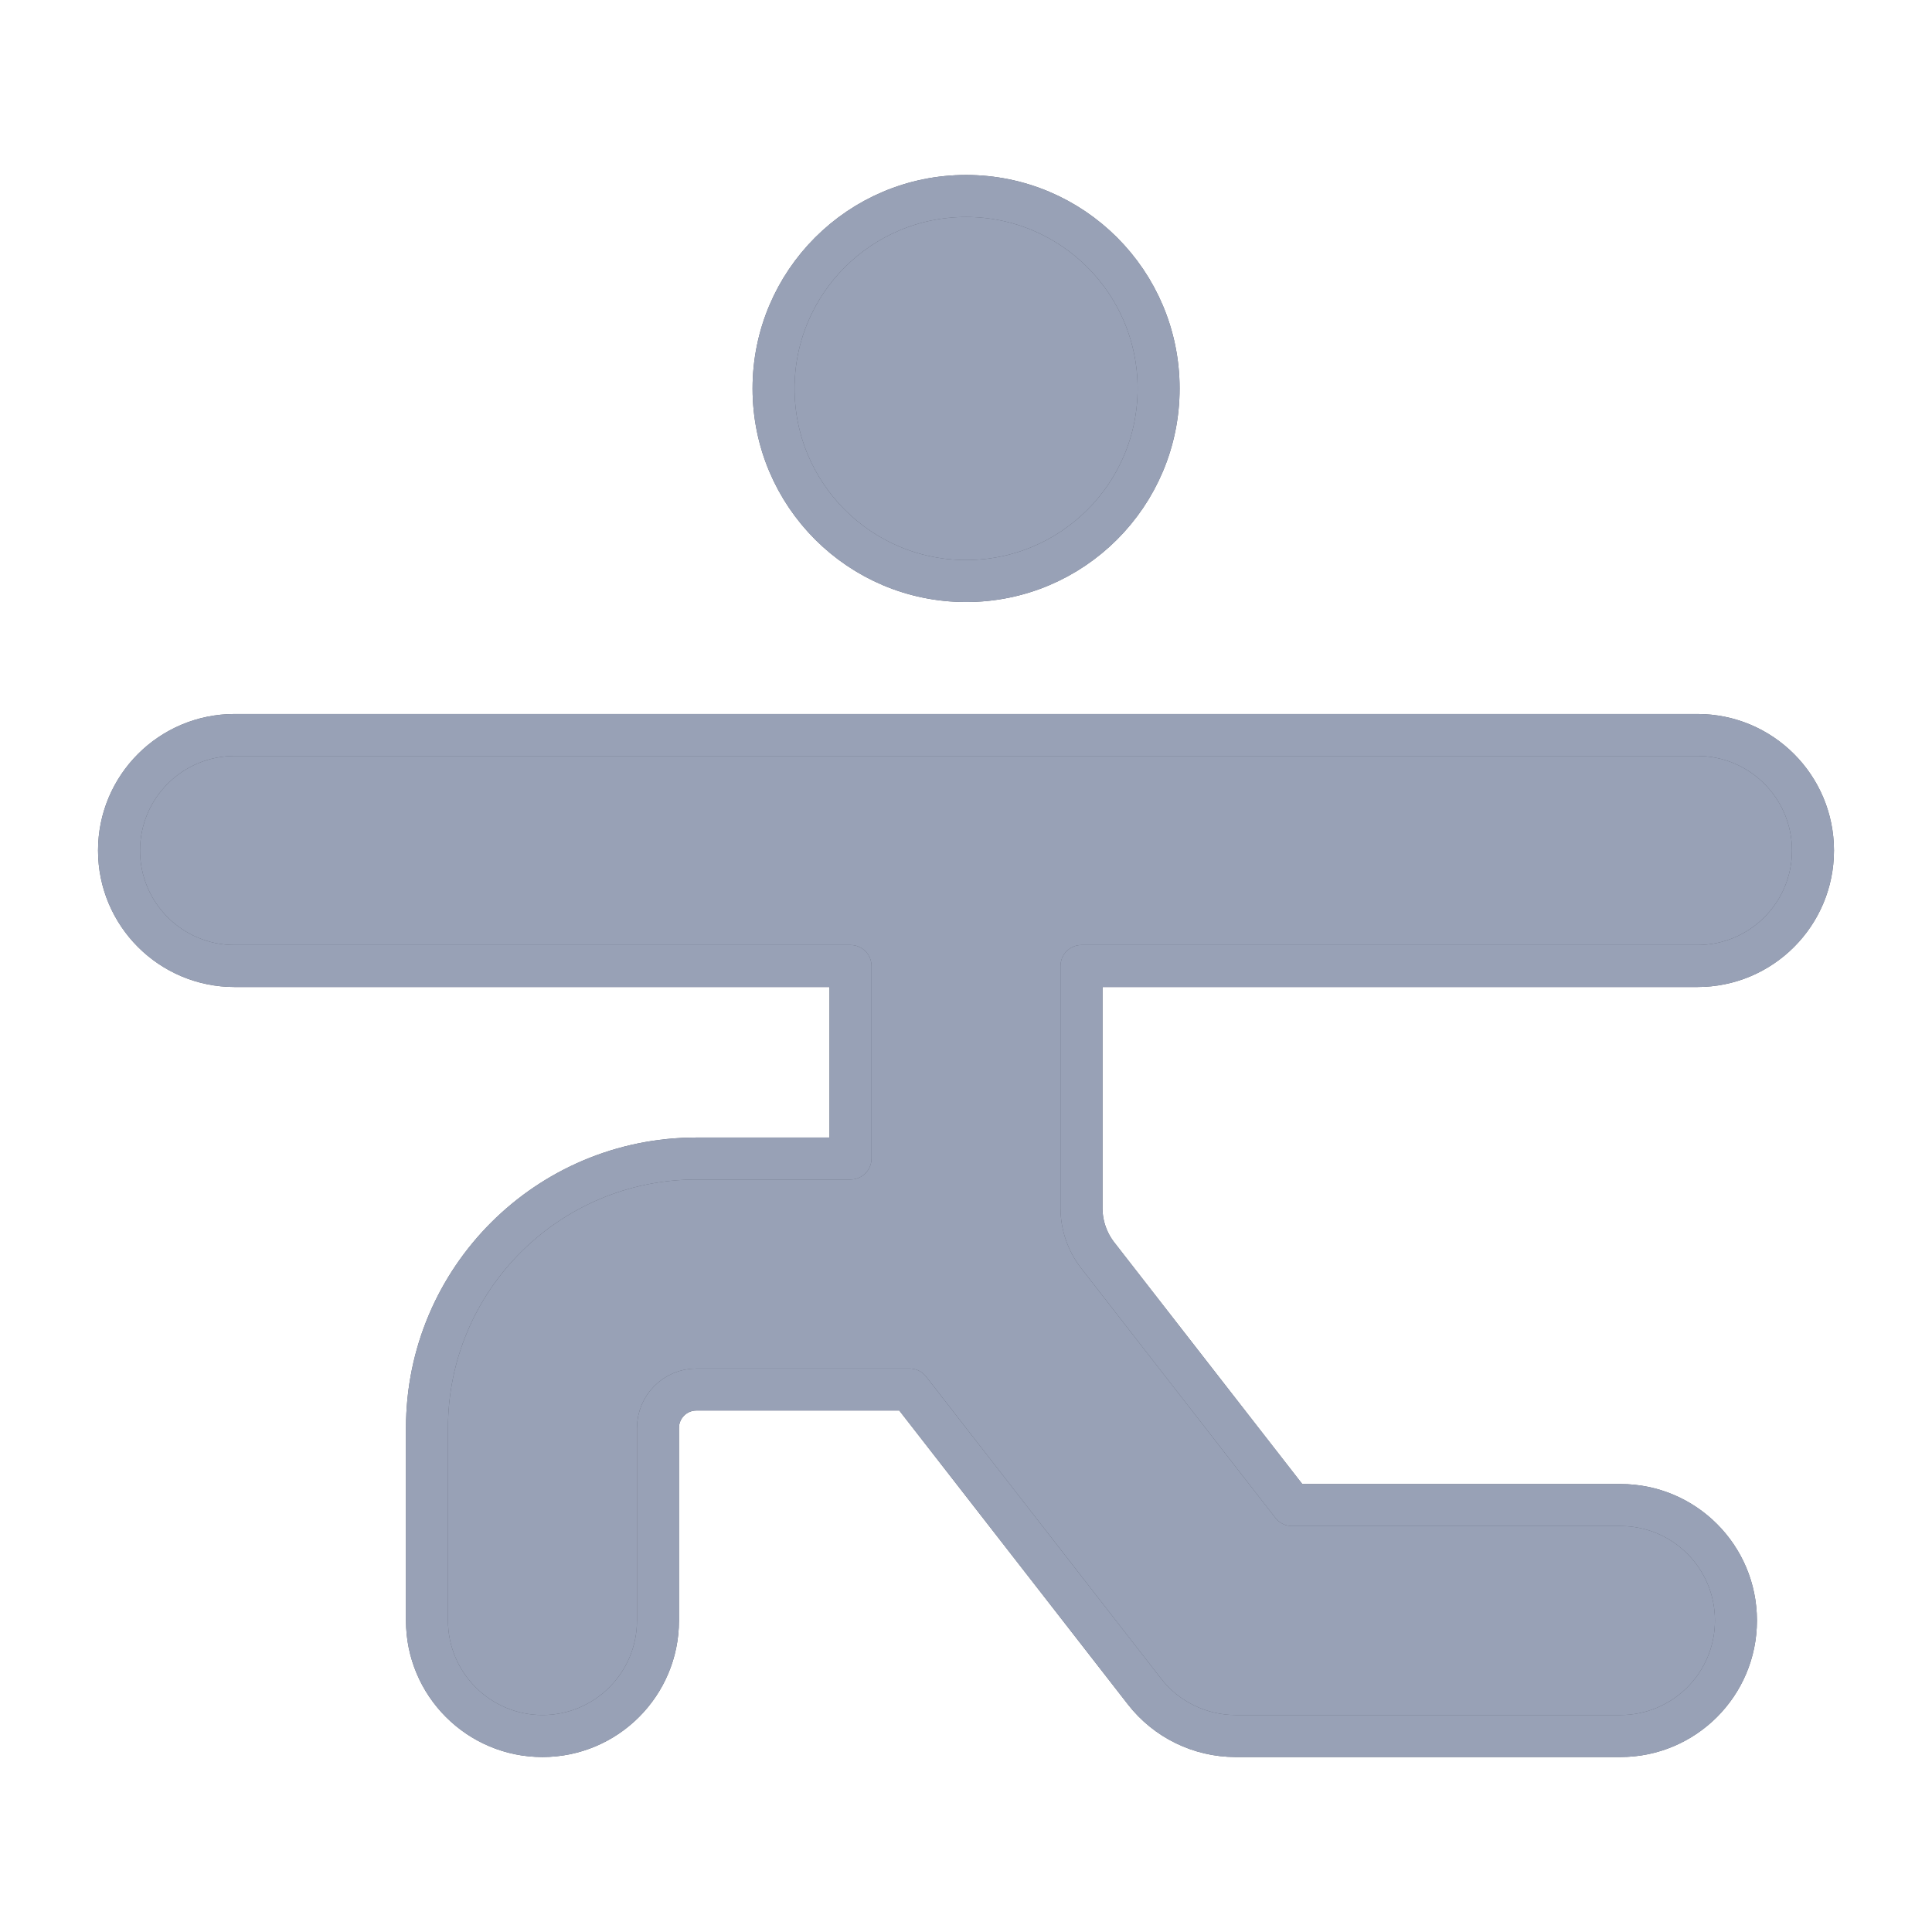<svg width="23" height="23" viewBox="0 0 23 23" fill="none" xmlns="http://www.w3.org/2000/svg">
<path fill-rule="evenodd" clip-rule="evenodd" d="M11.501 6.917C12.767 6.917 13.793 5.891 13.793 4.625C13.793 3.359 12.767 2.333 11.501 2.333C10.236 2.333 9.209 3.359 9.209 4.625C9.209 5.891 10.236 6.917 11.501 6.917Z" fill="#5B6172"/>
<path fill-rule="evenodd" clip-rule="evenodd" d="M11.501 6.917C12.767 6.917 13.793 5.891 13.793 4.625C13.793 3.359 12.767 2.333 11.501 2.333C10.236 2.333 9.209 3.359 9.209 4.625C9.209 5.891 10.236 6.917 11.501 6.917Z" fill="#98A1B6"/>
<path fill-rule="evenodd" clip-rule="evenodd" d="M11.501 6.917C12.767 6.917 13.793 5.891 13.793 4.625C13.793 3.359 12.767 2.333 11.501 2.333C10.236 2.333 9.209 3.359 9.209 4.625C9.209 5.891 10.236 6.917 11.501 6.917Z" stroke="#5B6172" stroke-width="0.5" stroke-linecap="round" stroke-linejoin="round"/>
<path fill-rule="evenodd" clip-rule="evenodd" d="M11.501 6.917C12.767 6.917 13.793 5.891 13.793 4.625C13.793 3.359 12.767 2.333 11.501 2.333C10.236 2.333 9.209 3.359 9.209 4.625C9.209 5.891 10.236 6.917 11.501 6.917Z" stroke="#98A1B6" stroke-width="0.5" stroke-linecap="round" stroke-linejoin="round"/>
<path fill-rule="evenodd" clip-rule="evenodd" d="M19.291 17.917H15.381L13.068 14.944C12.943 14.783 12.875 14.585 12.875 14.381V11.5H20.208C20.968 11.5 21.583 10.884 21.583 10.125C21.583 9.366 20.968 8.75 20.208 8.75H2.792C2.032 8.75 1.417 9.366 1.417 10.125C1.417 10.884 2.032 11.5 2.792 11.5H10.125V13.792H8.291C6.52 13.792 5.083 15.228 5.083 17V19.292C5.083 20.051 5.699 20.667 6.458 20.667C7.218 20.667 7.833 20.051 7.833 19.292V17C7.833 16.747 8.038 16.542 8.291 16.542H10.828L13.624 20.136C13.884 20.471 14.284 20.666 14.708 20.667H19.291C20.051 20.667 20.666 20.051 20.666 19.292C20.666 18.532 20.051 17.917 19.291 17.917Z" fill="#5B6172"/>
<path fill-rule="evenodd" clip-rule="evenodd" d="M19.291 17.917H15.381L13.068 14.944C12.943 14.783 12.875 14.585 12.875 14.381V11.5H20.208C20.968 11.5 21.583 10.884 21.583 10.125C21.583 9.366 20.968 8.75 20.208 8.75H2.792C2.032 8.75 1.417 9.366 1.417 10.125C1.417 10.884 2.032 11.5 2.792 11.5H10.125V13.792H8.291C6.52 13.792 5.083 15.228 5.083 17V19.292C5.083 20.051 5.699 20.667 6.458 20.667C7.218 20.667 7.833 20.051 7.833 19.292V17C7.833 16.747 8.038 16.542 8.291 16.542H10.828L13.624 20.136C13.884 20.471 14.284 20.666 14.708 20.667H19.291C20.051 20.667 20.666 20.051 20.666 19.292C20.666 18.532 20.051 17.917 19.291 17.917Z" fill="#98A1B6"/>
<path fill-rule="evenodd" clip-rule="evenodd" d="M19.291 17.917H15.381L13.068 14.944C12.943 14.783 12.875 14.585 12.875 14.381V11.5H20.208C20.968 11.5 21.583 10.884 21.583 10.125C21.583 9.366 20.968 8.75 20.208 8.75H2.792C2.032 8.75 1.417 9.366 1.417 10.125C1.417 10.884 2.032 11.5 2.792 11.5H10.125V13.792H8.291C6.52 13.792 5.083 15.228 5.083 17V19.292C5.083 20.051 5.699 20.667 6.458 20.667C7.218 20.667 7.833 20.051 7.833 19.292V17C7.833 16.747 8.038 16.542 8.291 16.542H10.828L13.624 20.136C13.884 20.471 14.284 20.666 14.708 20.667H19.291C20.051 20.667 20.666 20.051 20.666 19.292C20.666 18.532 20.051 17.917 19.291 17.917Z" stroke="#5B6172" stroke-width="0.5" stroke-linecap="round" stroke-linejoin="round"/>
<path fill-rule="evenodd" clip-rule="evenodd" d="M19.291 17.917H15.381L13.068 14.944C12.943 14.783 12.875 14.585 12.875 14.381V11.5H20.208C20.968 11.5 21.583 10.884 21.583 10.125C21.583 9.366 20.968 8.75 20.208 8.75H2.792C2.032 8.75 1.417 9.366 1.417 10.125C1.417 10.884 2.032 11.5 2.792 11.5H10.125V13.792H8.291C6.52 13.792 5.083 15.228 5.083 17V19.292C5.083 20.051 5.699 20.667 6.458 20.667C7.218 20.667 7.833 20.051 7.833 19.292V17C7.833 16.747 8.038 16.542 8.291 16.542H10.828L13.624 20.136C13.884 20.471 14.284 20.666 14.708 20.667H19.291C20.051 20.667 20.666 20.051 20.666 19.292C20.666 18.532 20.051 17.917 19.291 17.917Z" stroke="#98A1B6" stroke-width="0.5" stroke-linecap="round" stroke-linejoin="round"/>
</svg>
